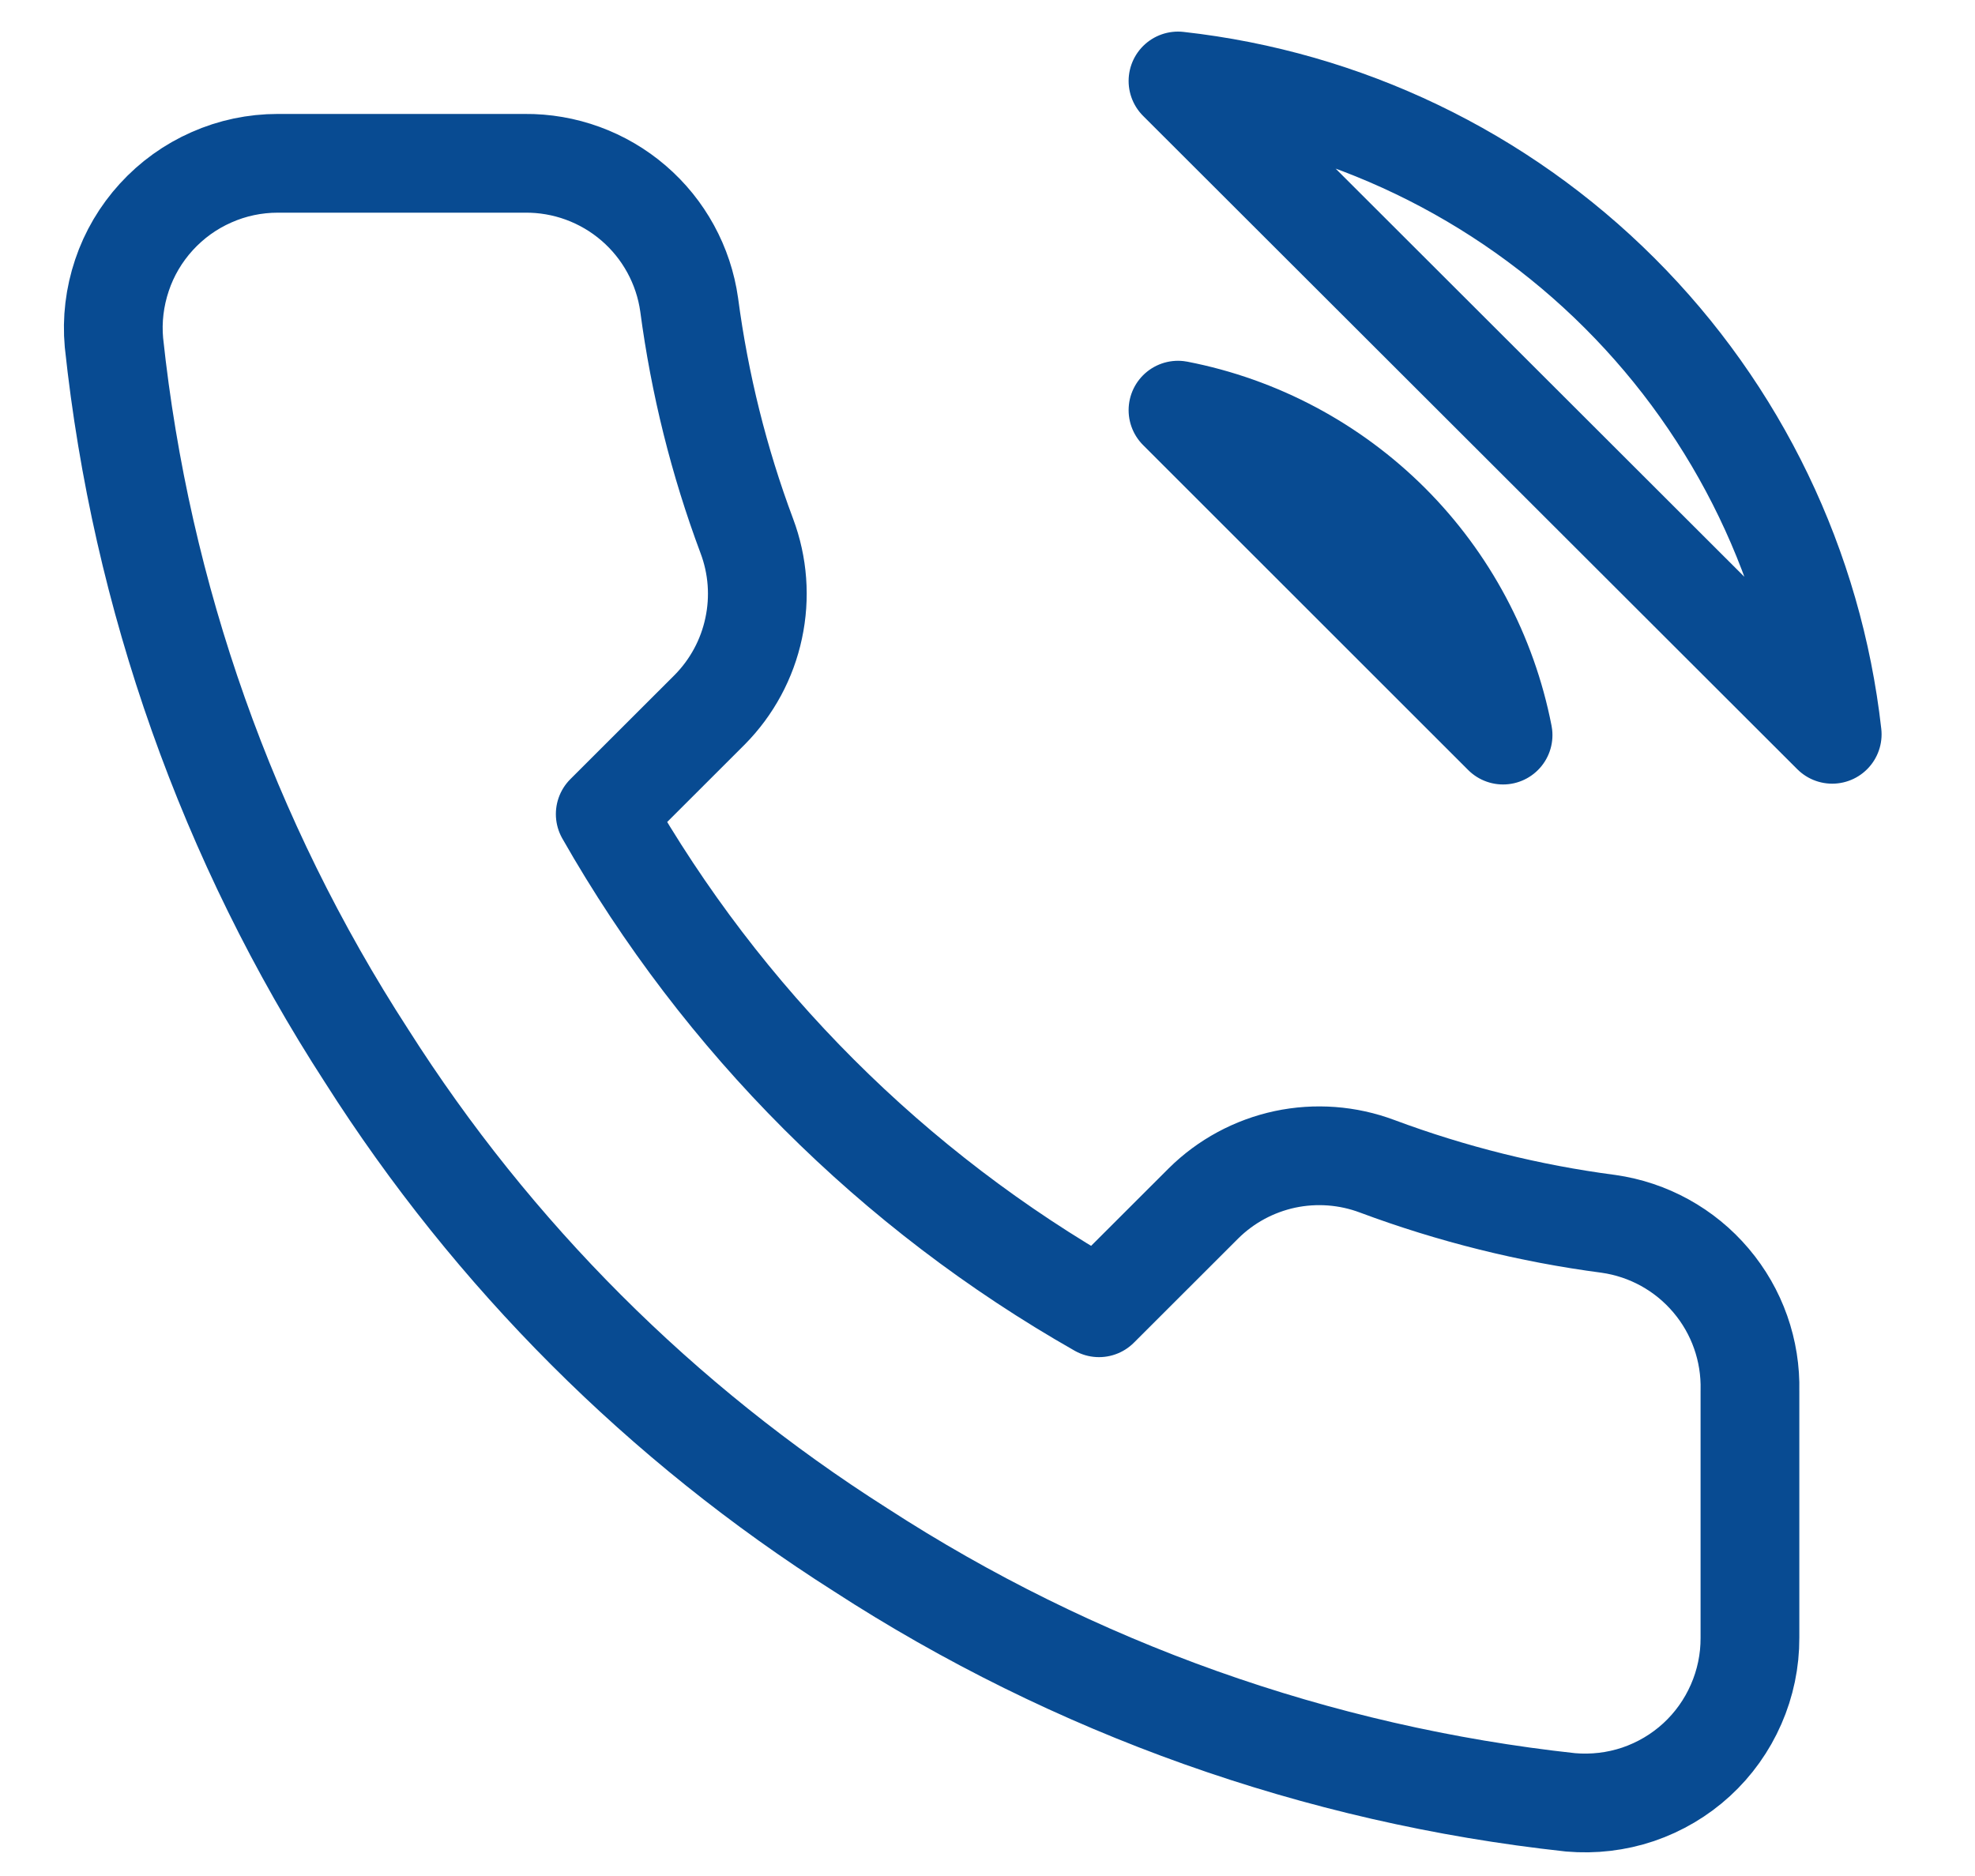 <svg width="20" height="19" viewBox="0 0 20 19" fill="none" xmlns="http://www.w3.org/2000/svg">
    <path
        d="M11.929 4.154C12.743 4.312 13.491 4.711 14.078 5.297C14.664 5.883 15.062 6.631 15.221 7.445L11.929 4.154ZM11.929 0.82C13.62 1.008 15.197 1.765 16.401 2.968C17.605 4.17 18.364 5.746 18.554 7.437L11.929 0.82ZM17.721 14.087V16.587C17.722 16.819 17.674 17.049 17.581 17.261C17.488 17.474 17.352 17.665 17.181 17.822C17.01 17.979 16.808 18.098 16.588 18.173C16.368 18.247 16.135 18.274 15.904 18.254C13.34 17.975 10.877 17.099 8.713 15.695C6.699 14.416 4.992 12.709 3.713 10.695C2.304 8.521 1.428 6.046 1.154 3.47C1.133 3.24 1.161 3.008 1.235 2.788C1.308 2.569 1.427 2.368 1.583 2.197C1.739 2.026 1.929 1.889 2.141 1.796C2.352 1.702 2.581 1.654 2.813 1.654H5.313C5.717 1.65 6.109 1.793 6.416 2.057C6.722 2.32 6.923 2.687 6.979 3.087C7.085 3.887 7.28 4.673 7.563 5.429C7.675 5.727 7.699 6.051 7.632 6.363C7.566 6.674 7.412 6.96 7.188 7.187L6.129 8.245C7.316 10.332 9.043 12.059 11.129 13.245L12.188 12.187C12.414 11.963 12.7 11.809 13.012 11.742C13.323 11.676 13.648 11.7 13.946 11.812C14.702 12.094 15.488 12.29 16.288 12.395C16.692 12.452 17.062 12.656 17.326 12.968C17.591 13.28 17.731 13.678 17.721 14.087Z"
        stroke="#084B92" stroke-linecap="round" stroke-linejoin="round" />
</svg>
